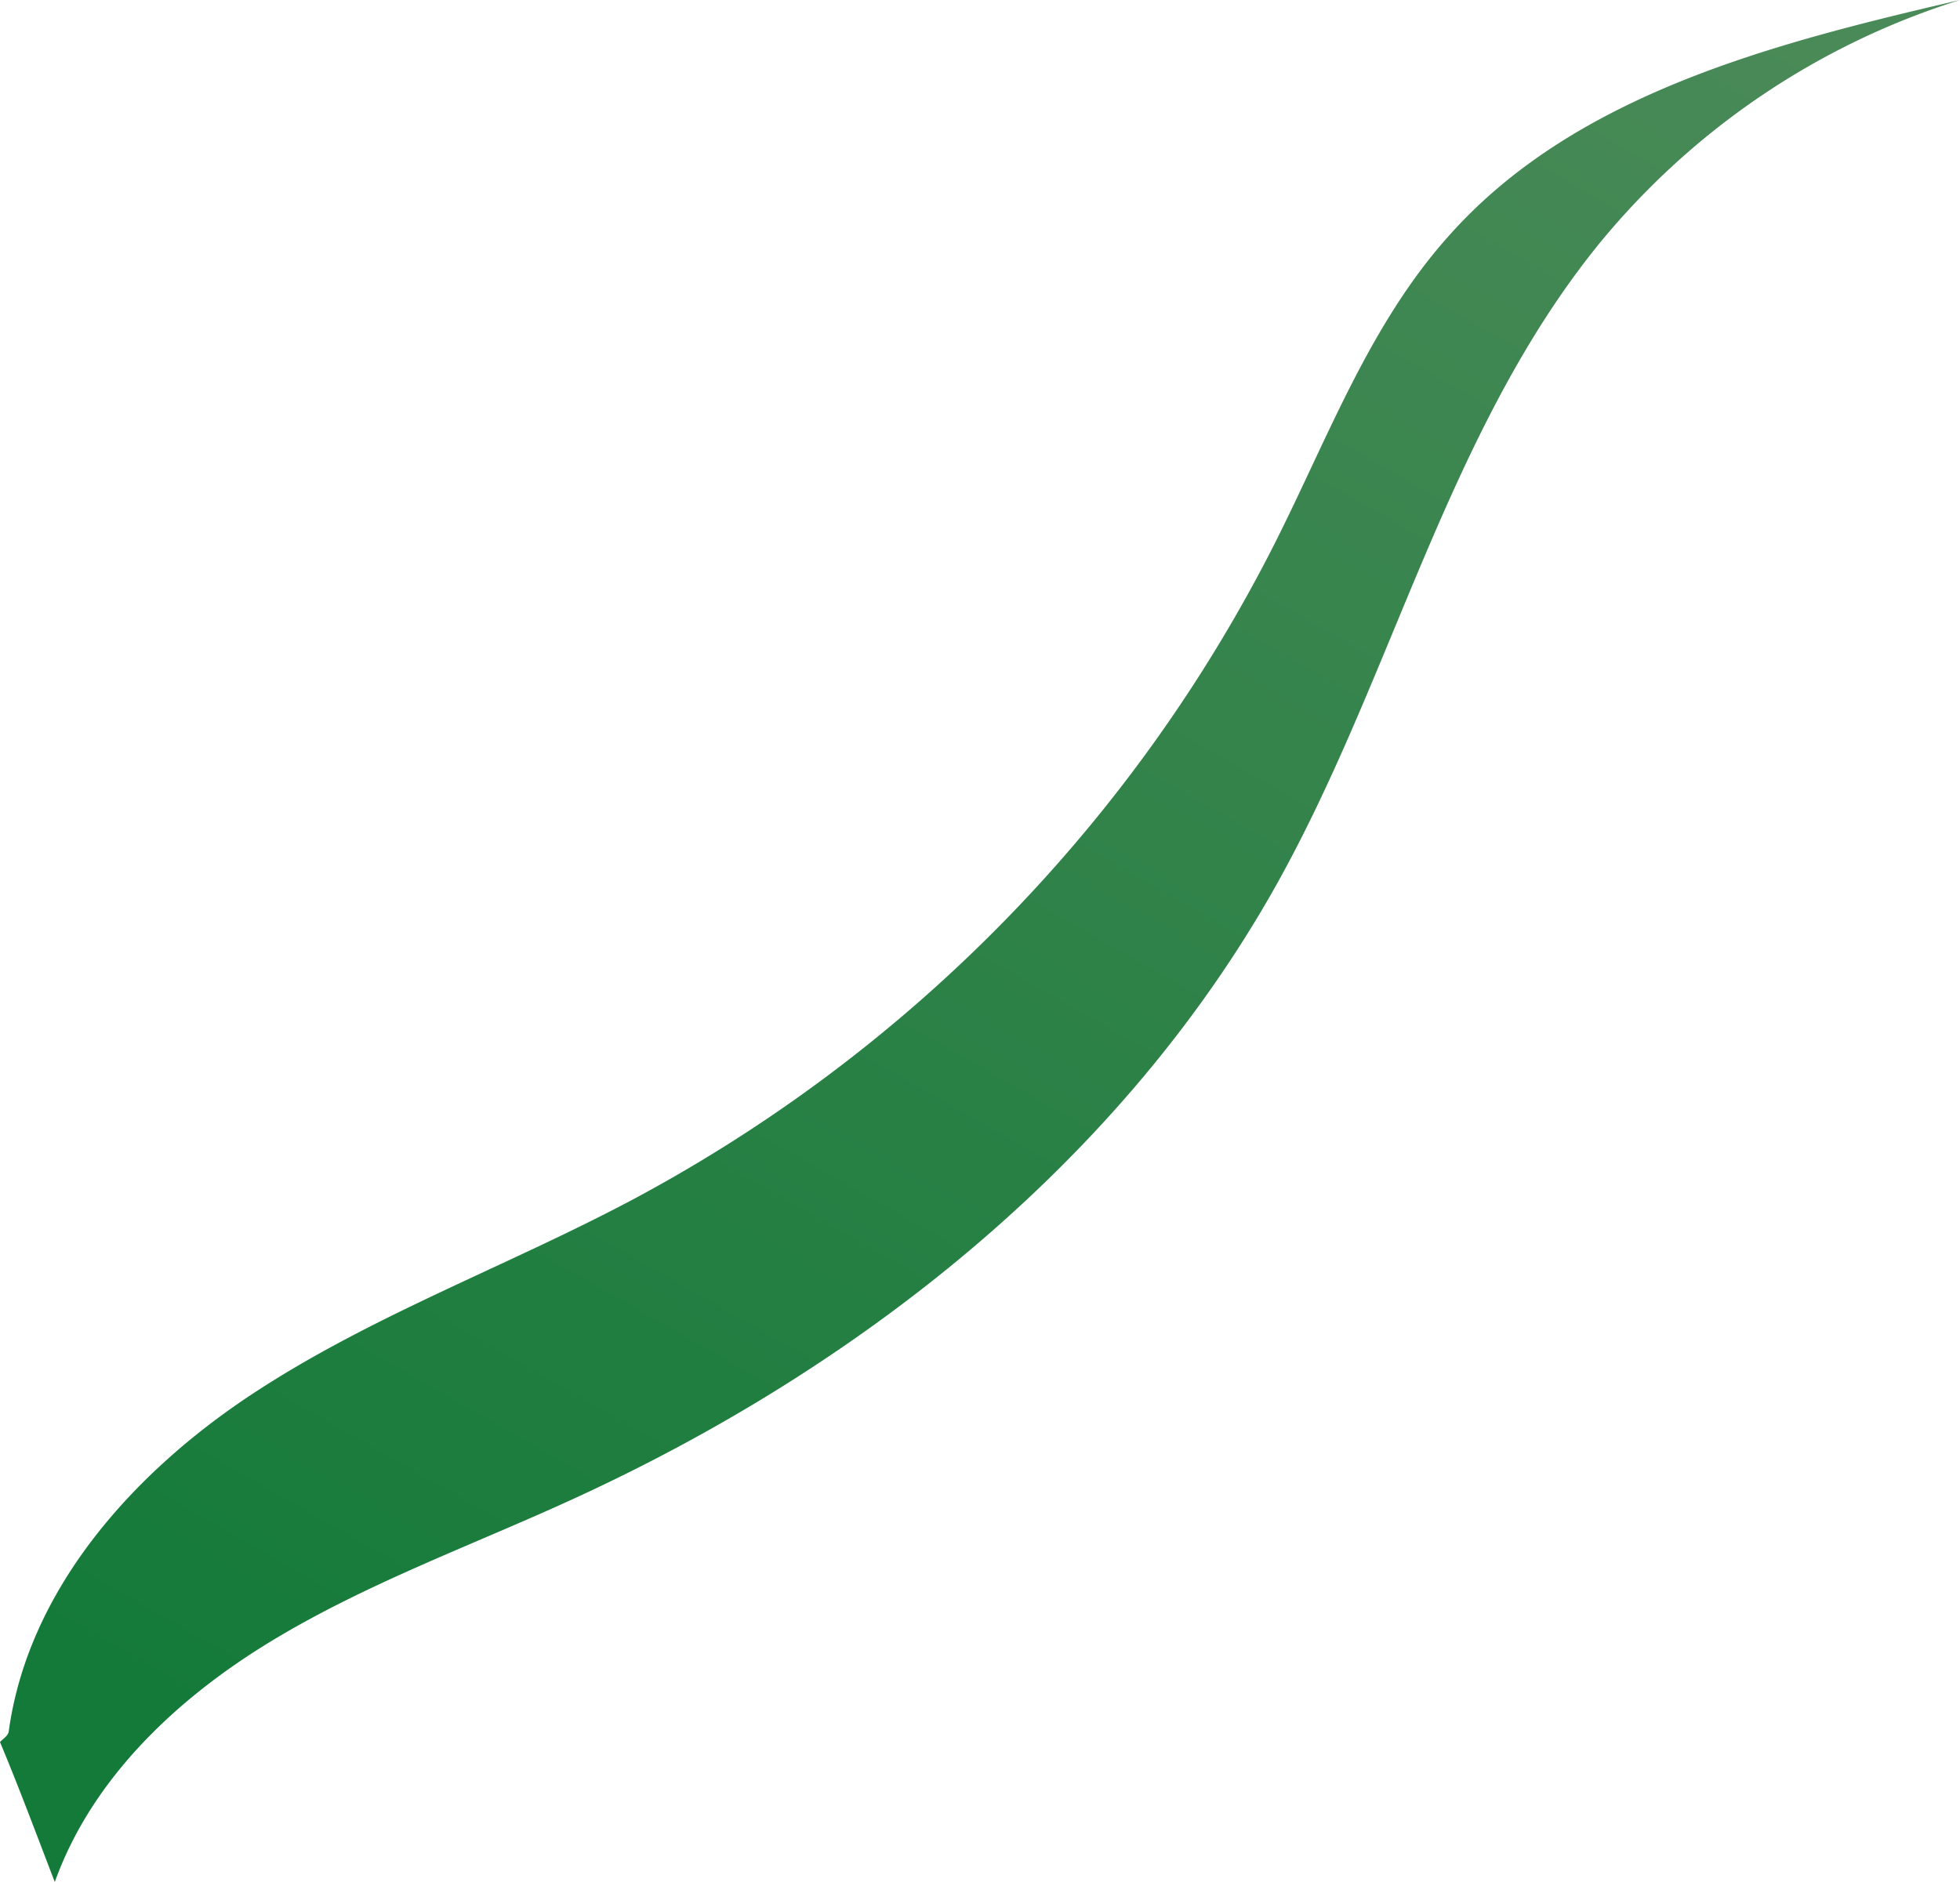 <svg xmlns="http://www.w3.org/2000/svg" xmlns:xlink="http://www.w3.org/1999/xlink" viewBox="0 0 201.77 193.78"><defs><style>.cls-1{fill:url(#New_swatch_4);}</style><linearGradient id="New_swatch_4" x1="40.34" y1="193.19" x2="159.28" y2="-15.14" gradientUnits="userSpaceOnUse"><stop offset="0" stop-color="#137a39"/><stop offset="1" stop-color="#4a8a58"/></linearGradient></defs><g id="Layer_2" data-name="Layer 2"><g id="Grass"><path class="cls-1" d="M.9,178.27c2-14.57,12.74-26.59,25-34.69s26.25-13.17,39.24-20.07a156.84,156.84,0,0,0,66.19-67.76C136.73,45,141,33.45,149,24.45,162,9.68,182.55,4.47,201.77,0A78.23,78.23,0,0,0,164.7,25C149.06,44.2,143.46,69.51,131.4,91.1c-16,28.58-43,49.86-72.81,63.43-10.3,4.7-21,8.58-30.7,14.47S9.46,183.13,5.64,193.78C3.8,189,2,184.15,0,179.37.34,179,.84,178.73.9,178.27Z"/></g></g></svg>